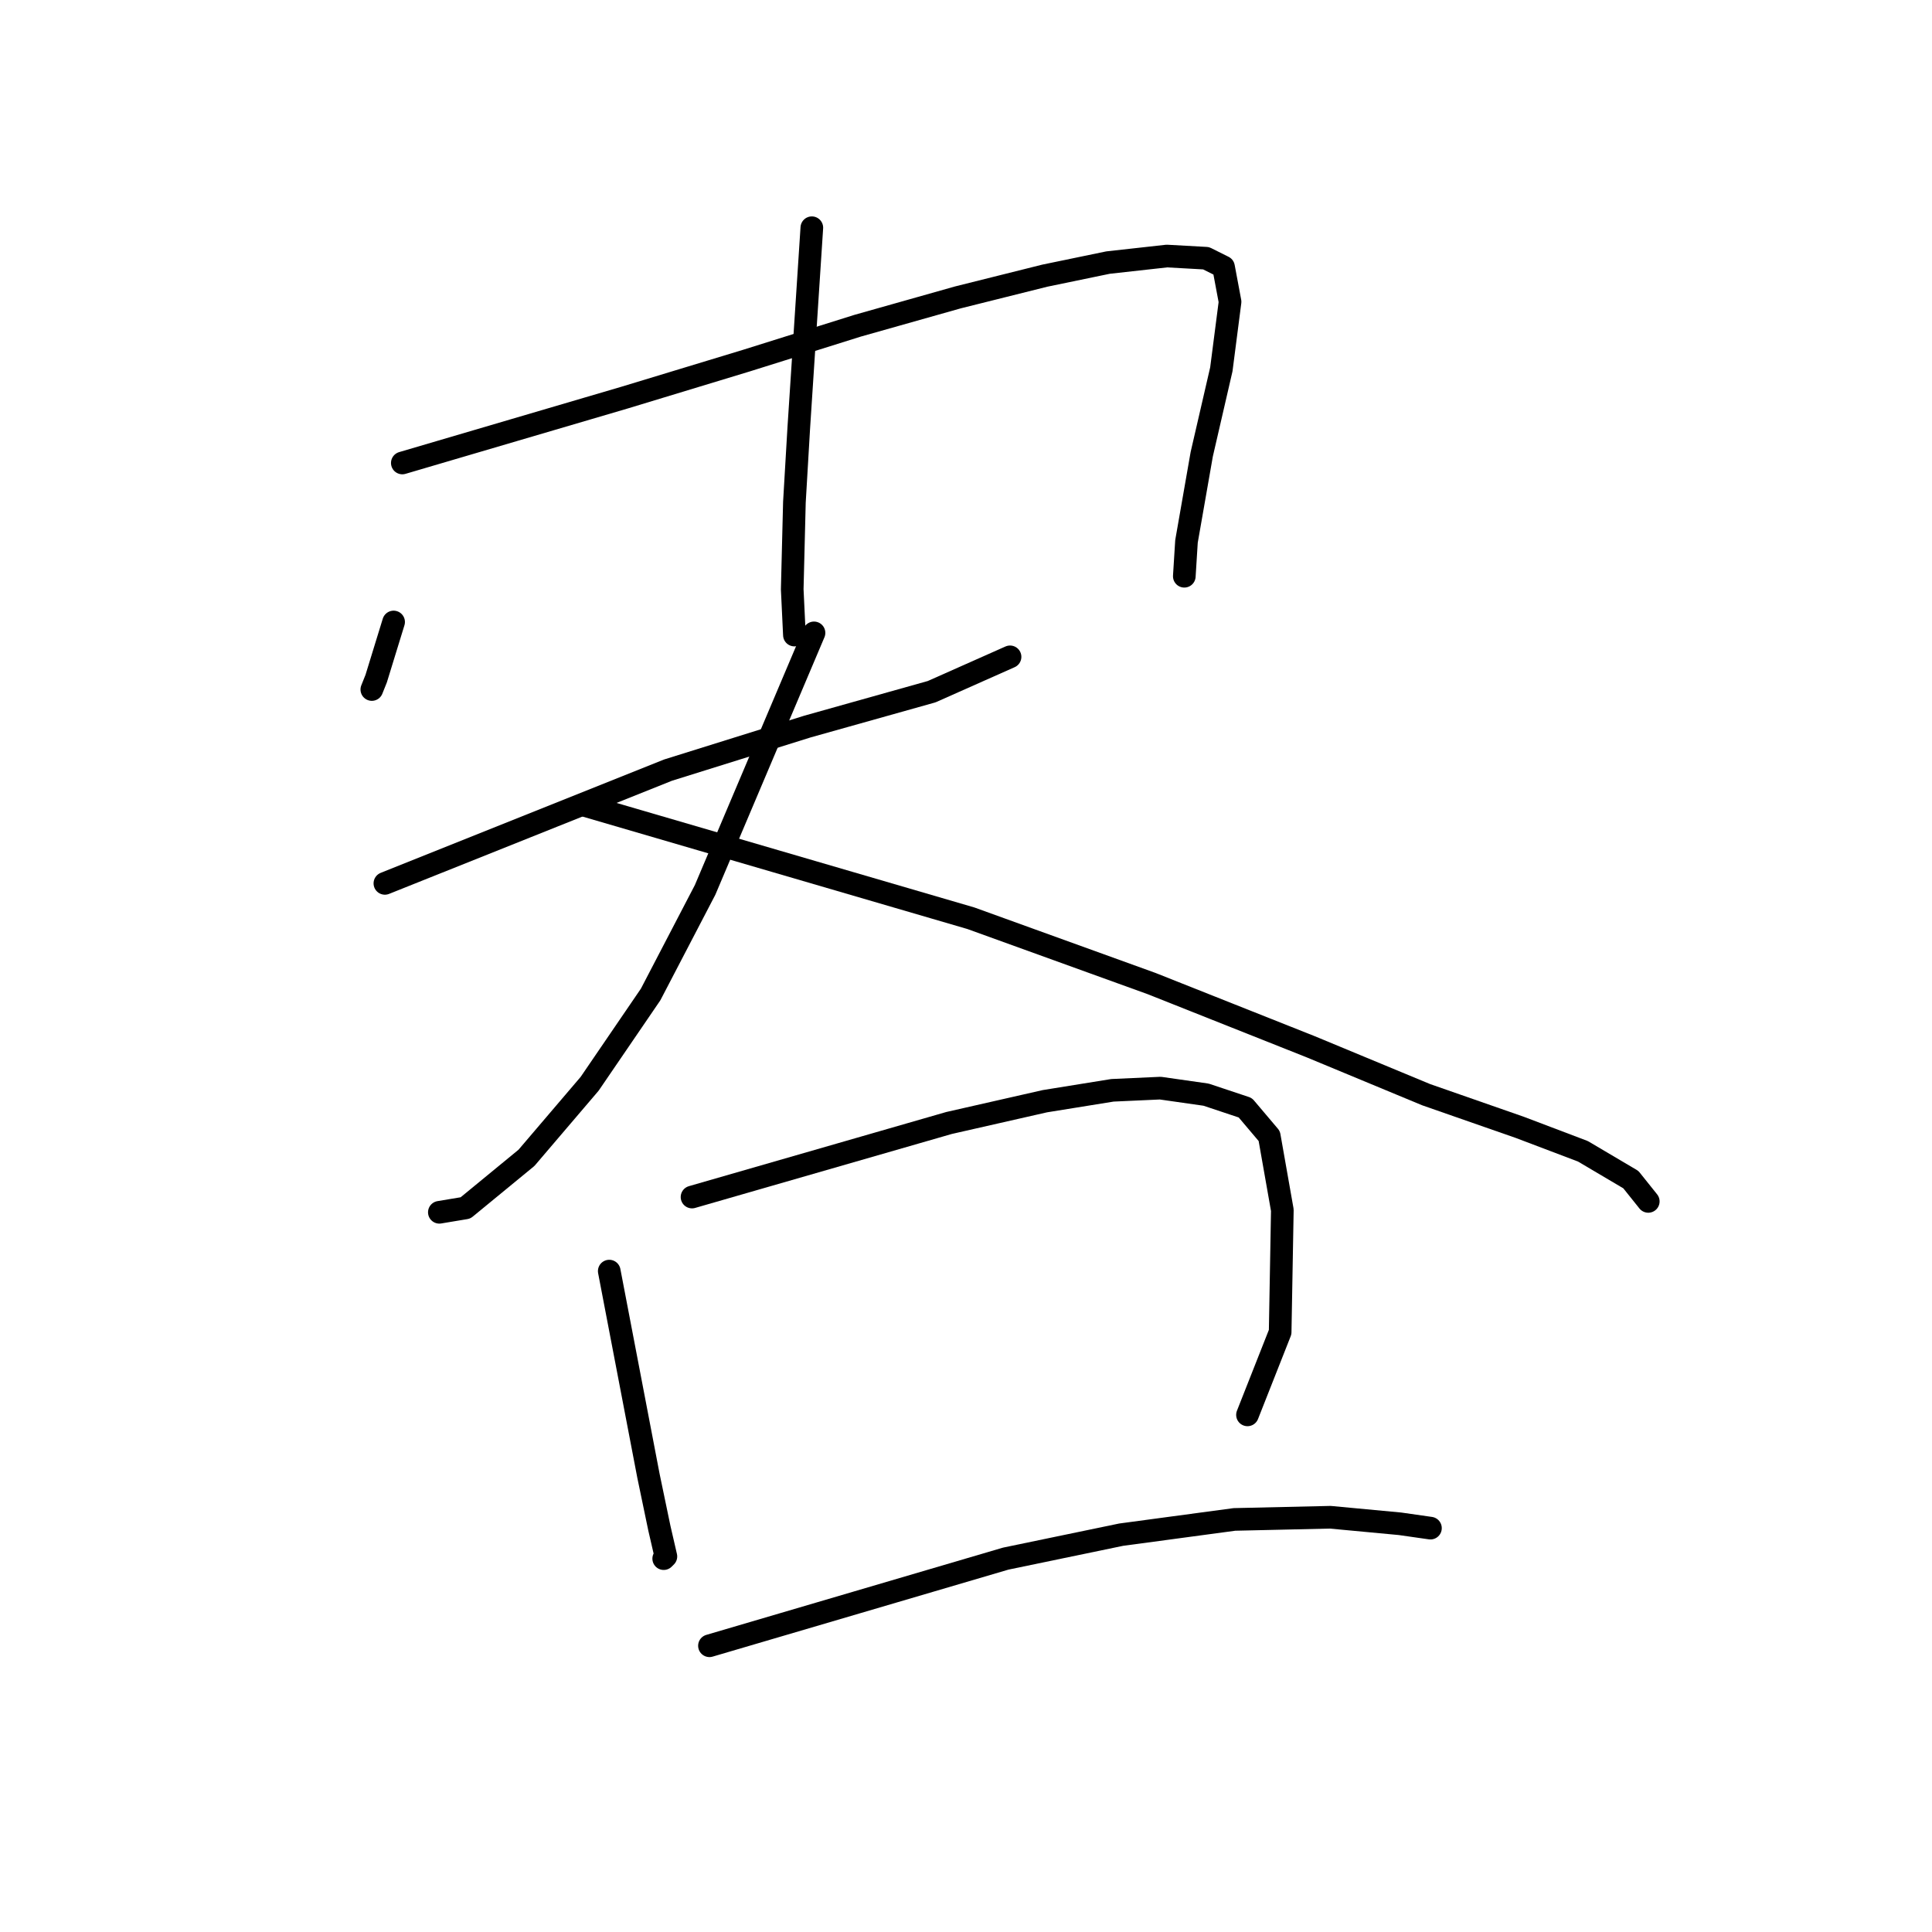 <?xml version="1.0" standalone="no"?>
    <svg width="256" height="256" xmlns="http://www.w3.org/2000/svg" version="1.1">
    <polyline stroke="black" stroke-width="3" stroke-linecap="round" fill="transparent" stroke-linejoin="round" points="52.155 82.417 51 86.169 49.846 89.921 49.269 91.364 49.269 91.364 " />
        <polyline stroke="black" stroke-width="3" stroke-linecap="round" fill="transparent" stroke-linejoin="round" points="53.309 61.347 68.03 57.017 82.75 52.688 98.913 47.781 113.633 43.163 126.91 39.411 138.455 36.525 146.825 34.793 154.618 33.927 159.814 34.216 162.123 35.37 162.989 39.988 161.834 48.936 159.236 60.192 157.216 71.737 156.927 76.355 156.927 76.355 " />
        <polyline stroke="black" stroke-width="3" stroke-linecap="round" fill="transparent" stroke-linejoin="round" points="107.572 30.175 106.706 43.452 105.84 56.729 105.263 66.542 104.974 78.087 105.263 84.148 105.263 84.148 " />
        <polyline stroke="black" stroke-width="3" stroke-linecap="round" fill="transparent" stroke-linejoin="round" points="51 117.052 69.761 109.548 88.522 102.043 106.995 96.271 123.446 91.653 133.837 87.035 133.837 87.035 " />
        <polyline stroke="black" stroke-width="3" stroke-linecap="round" fill="transparent" stroke-linejoin="round" points="107.86 83.86 100.645 100.889 93.429 117.918 86.213 131.772 78.132 143.606 69.761 153.419 61.68 160.058 58.216 160.635 58.216 160.635 " />
        <polyline stroke="black" stroke-width="3" stroke-linecap="round" fill="transparent" stroke-linejoin="round" points="77.266 106.661 102.954 114.166 128.642 121.67 152.598 130.329 173.668 138.699 188.965 145.049 201.376 149.379 209.747 152.554 216.096 156.306 218.405 159.192 218.405 159.192 " />
        <polyline stroke="black" stroke-width="3" stroke-linecap="round" fill="transparent" stroke-linejoin="round" points="80.729 168.428 83.327 181.994 85.925 195.559 87.368 202.486 88.234 206.239 87.945 206.527 87.945 206.527 " />
        <polyline stroke="black" stroke-width="3" stroke-linecap="round" fill="transparent" stroke-linejoin="round" points="91.697 158.615 108.726 153.708 125.755 148.801 138.455 145.915 147.403 144.472 153.752 144.183 159.814 145.049 165.009 146.781 168.184 150.533 169.916 160.347 169.627 176.51 165.298 187.478 165.298 187.478 " />
        <polyline stroke="black" stroke-width="3" stroke-linecap="round" fill="transparent" stroke-linejoin="round" points="94.006 218.072 113.633 212.3 133.26 206.527 148.557 203.352 163.566 201.332 176.266 201.043 185.502 201.909 189.542 202.486 189.542 202.486 " />
        </svg>